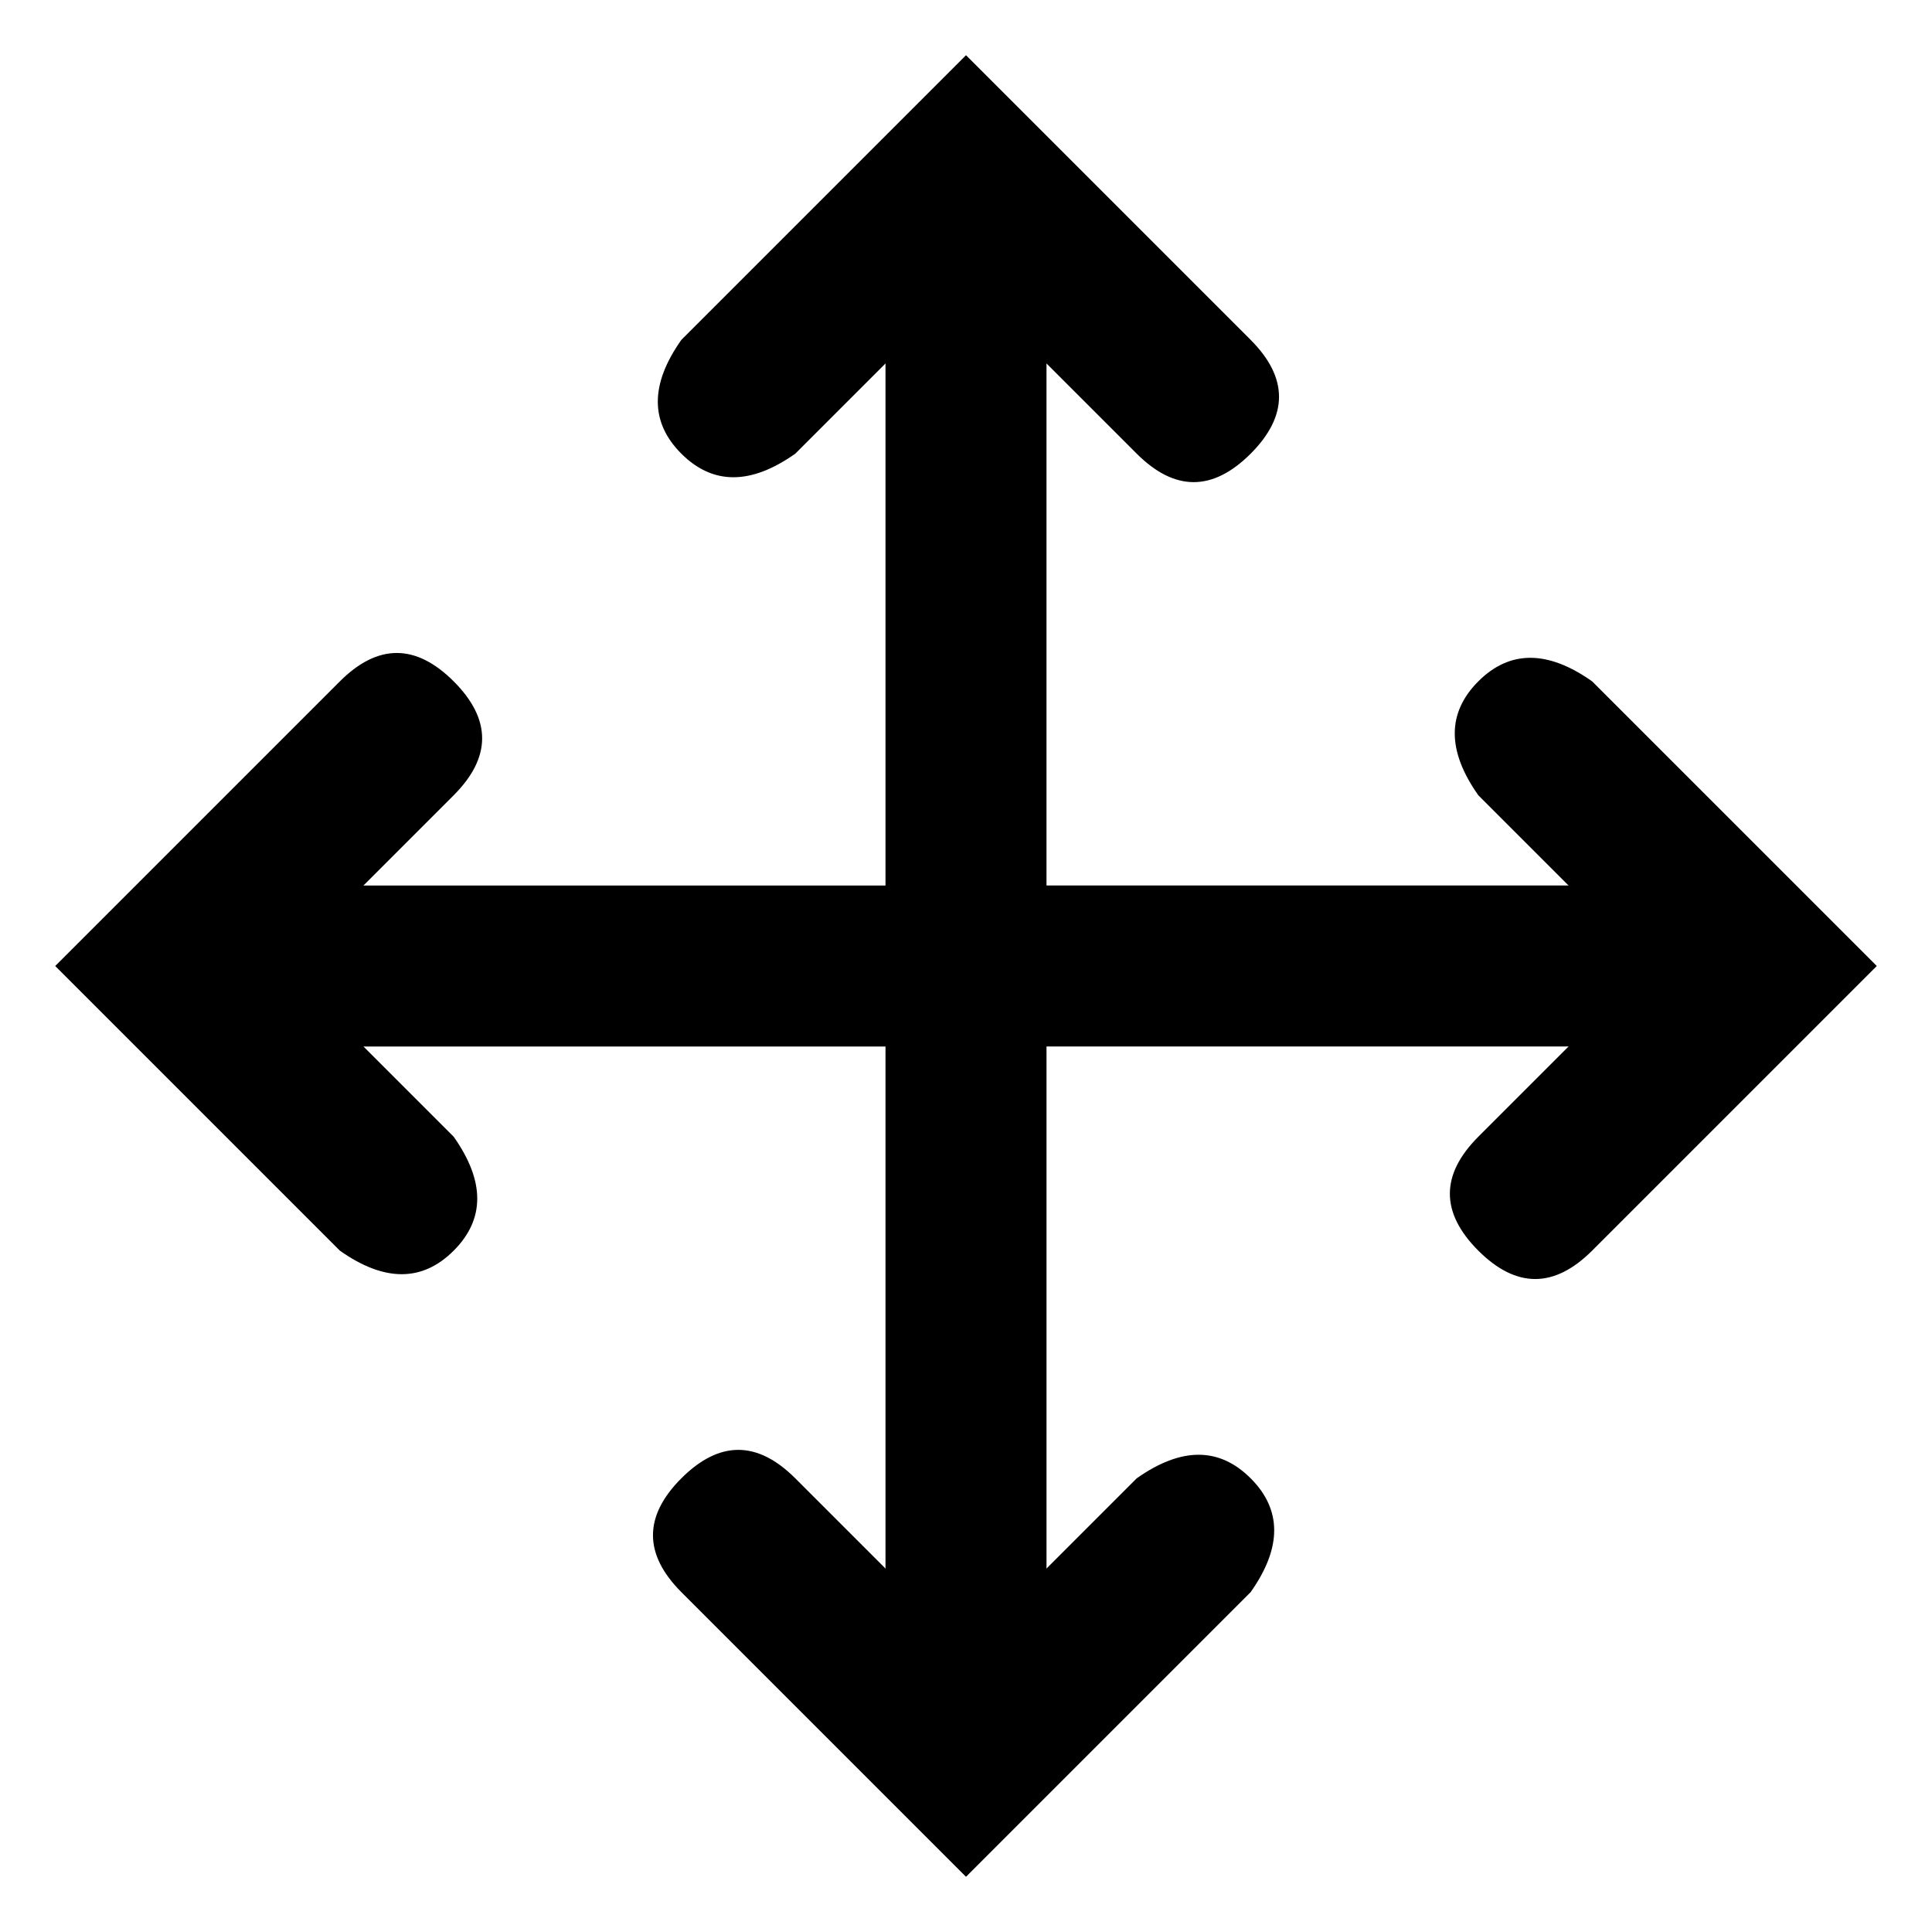 <?xml version="1.0" standalone="no"?><!DOCTYPE svg PUBLIC "-//W3C//DTD SVG 1.1//EN" "http://www.w3.org/Graphics/SVG/1.1/DTD/svg11.dtd"><svg class="icon" width="48px" height="48.00px" viewBox="0 0 1024 1024" version="1.1" xmlns="http://www.w3.org/2000/svg"><path d="M469.333 469.333V160.299a42.667 42.667 0 1 1 85.333 0V469.333h373.632a42.667 42.667 0 0 1 0 85.333H554.667v373.632a42.667 42.667 0 0 1-85.333 0V554.667H160.299a42.667 42.667 0 1 1 0-85.333H469.333z" fill="#000000" /><path d="M149.973 512l90.496 90.496c16.64 23.595 16.64 43.691 0 60.373-16.64 16.64-36.779 16.64-60.331 0L29.269 512l150.869-150.869c20.096-20.053 40.235-20.053 60.331 0 20.096 20.139 20.096 40.235 0 60.373L149.973 512zM512 874.027l90.496-90.496c23.595-16.64 43.691-16.64 60.373 0 16.64 16.64 16.64 36.779 0 60.331L512 994.731l-150.869-150.869c-20.053-20.096-20.053-40.235 0-60.331 20.139-20.096 40.235-20.096 60.373 0L512 874.027zM874.027 512l-90.496-90.496c-16.64-23.595-16.64-43.691 0-60.373 16.64-16.64 36.779-16.64 60.331 0L994.731 512l-150.869 150.869c-20.096 20.053-40.235 20.053-60.331 0-20.096-20.139-20.096-40.235 0-60.373L874.027 512zM512 149.973L421.504 240.469c-23.595 16.64-43.691 16.64-60.373 0-16.64-16.64-16.64-36.779 0-60.331L512 29.269l150.869 150.869c20.053 20.096 20.053 40.235 0 60.331-20.139 20.096-40.235 20.096-60.373 0L512 149.973z" fill="#000000" /></svg>